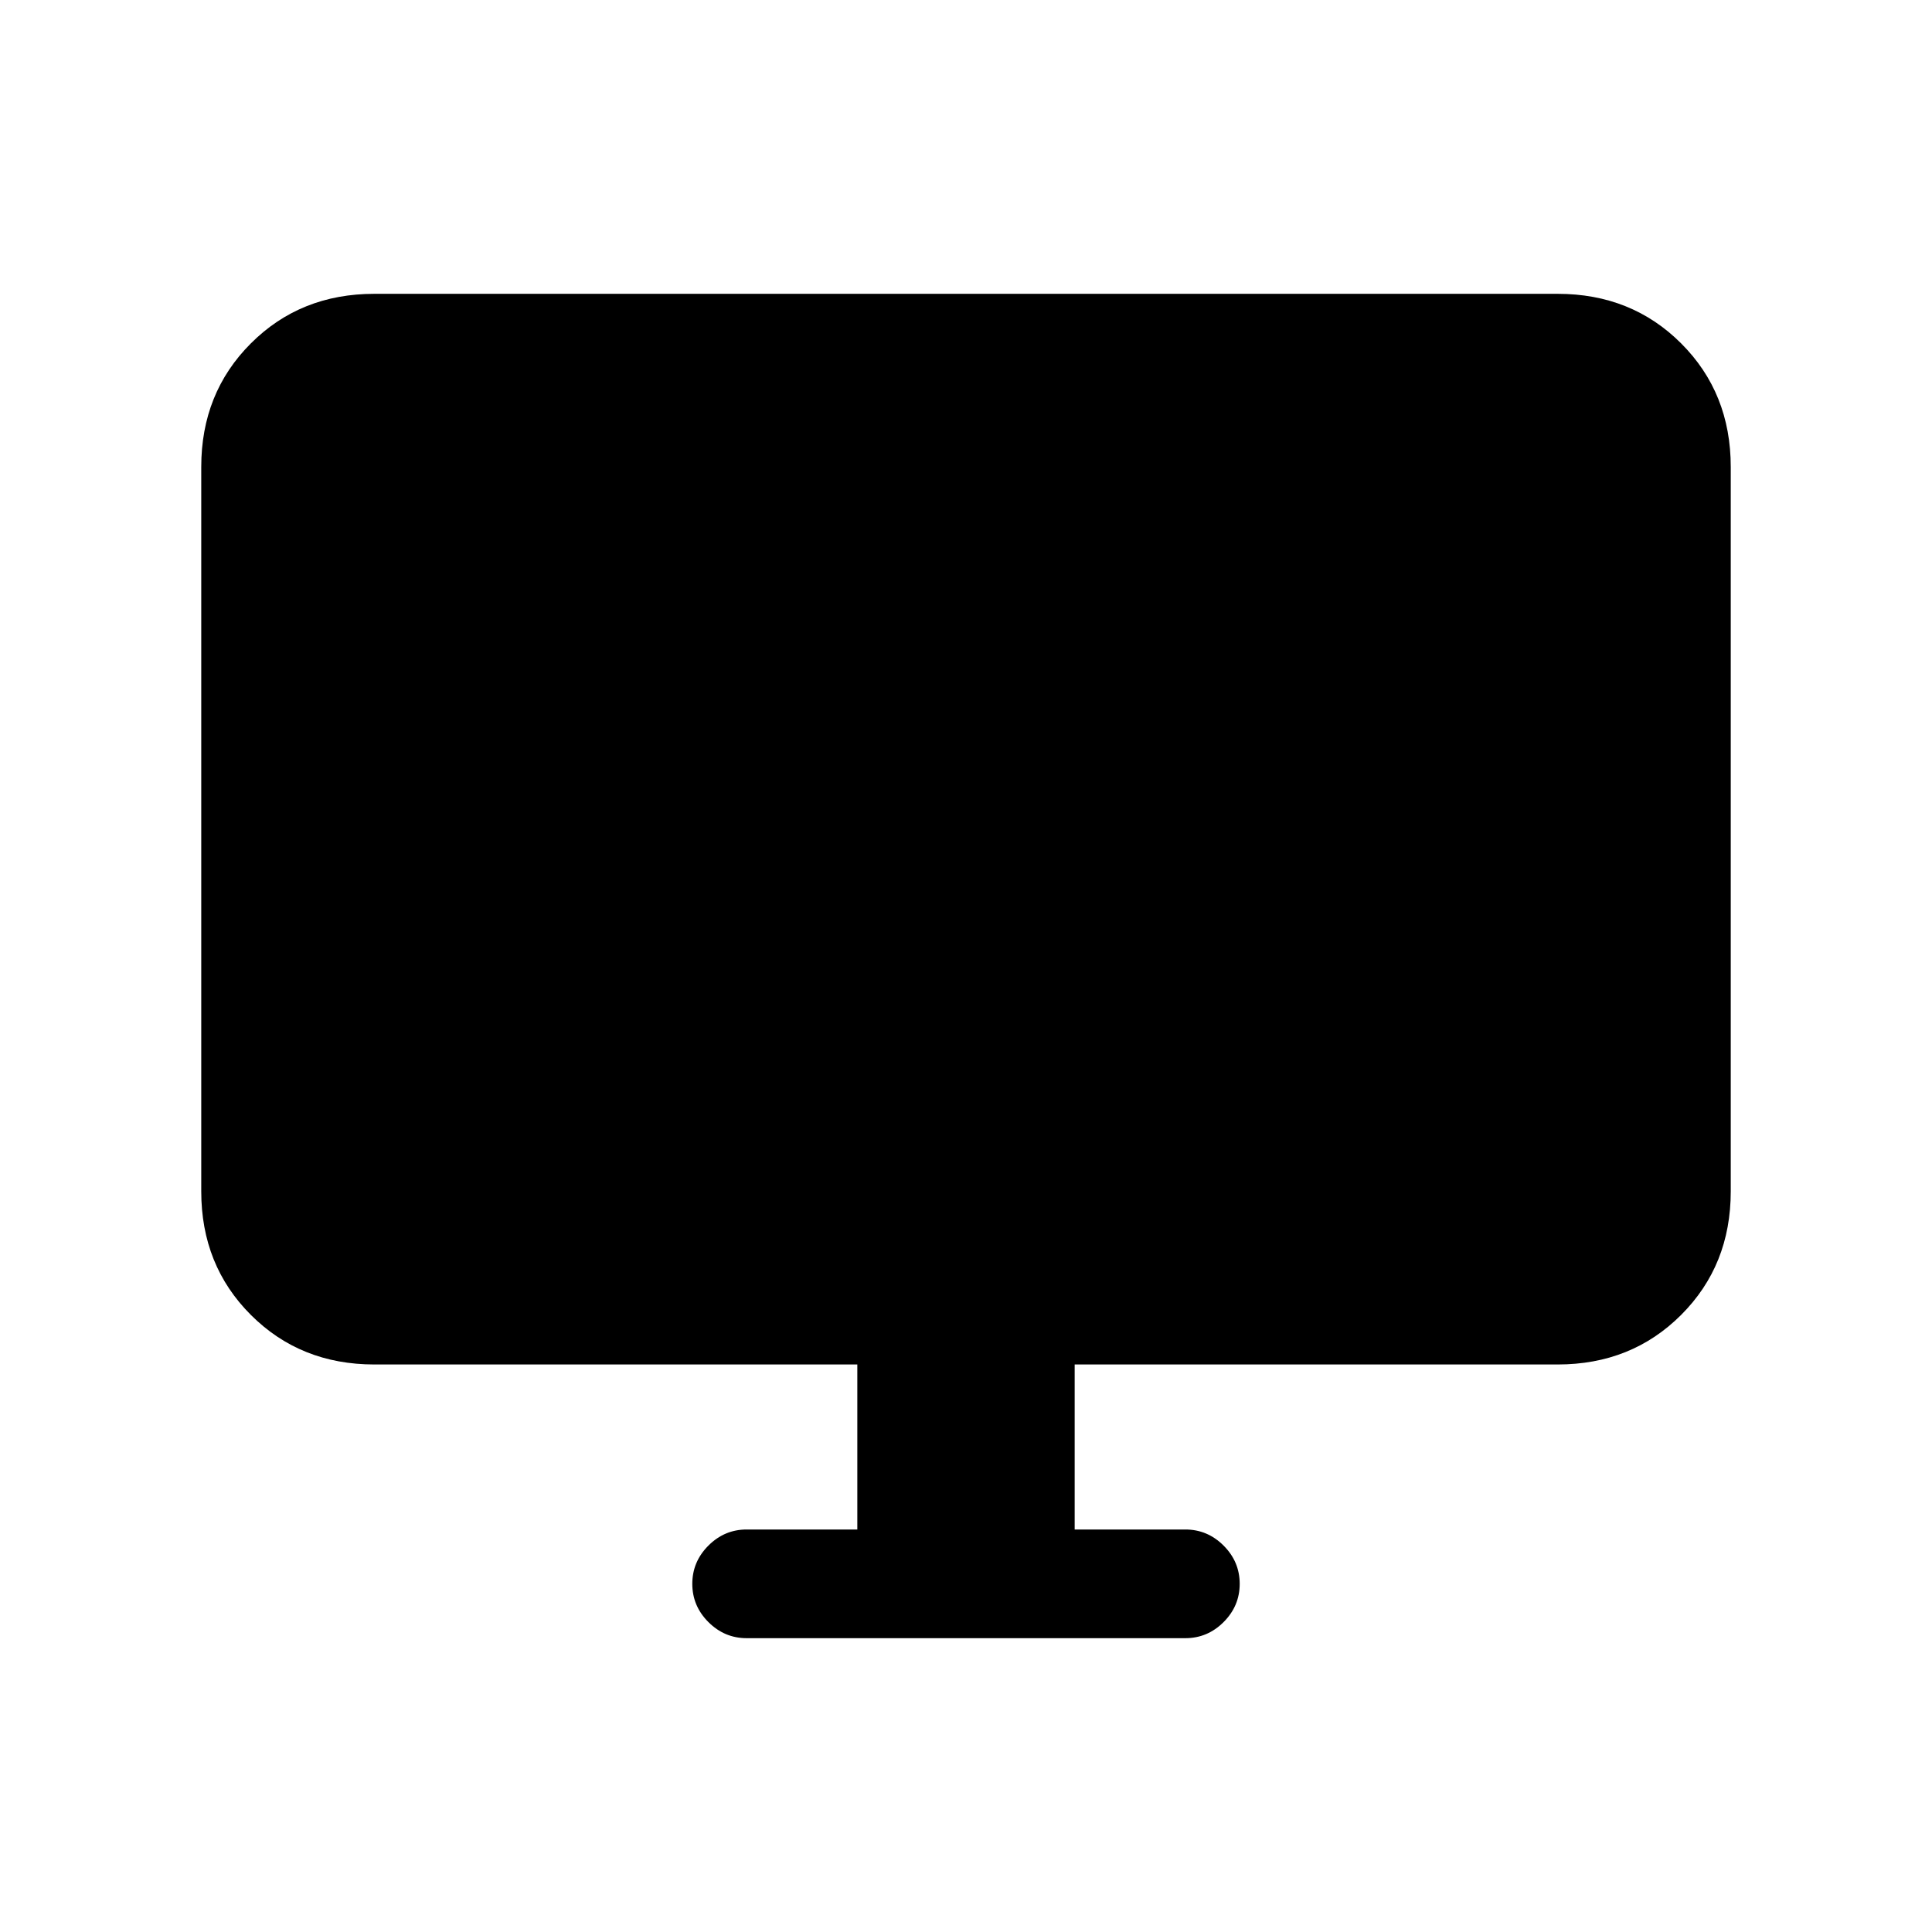 <svg xmlns="http://www.w3.org/2000/svg" height="24" viewBox="0 -960 960 960" width="24"><path d="M426-200v-82H186q-36.73 0-61.36-24.64Q100-331.27 100-368v-360q0-36.72 24.64-61.36Q149.27-814 186-814h588q36.72 0 61.36 24.64T860-728v360q0 36.73-24.64 61.36Q810.72-282 774-282H534v82h55q11 0 19 8t8 19q0 11-8 19t-19 8H371q-11 0-19-8t-8-19q0-11 8-19t19-8h55Z"/></svg>